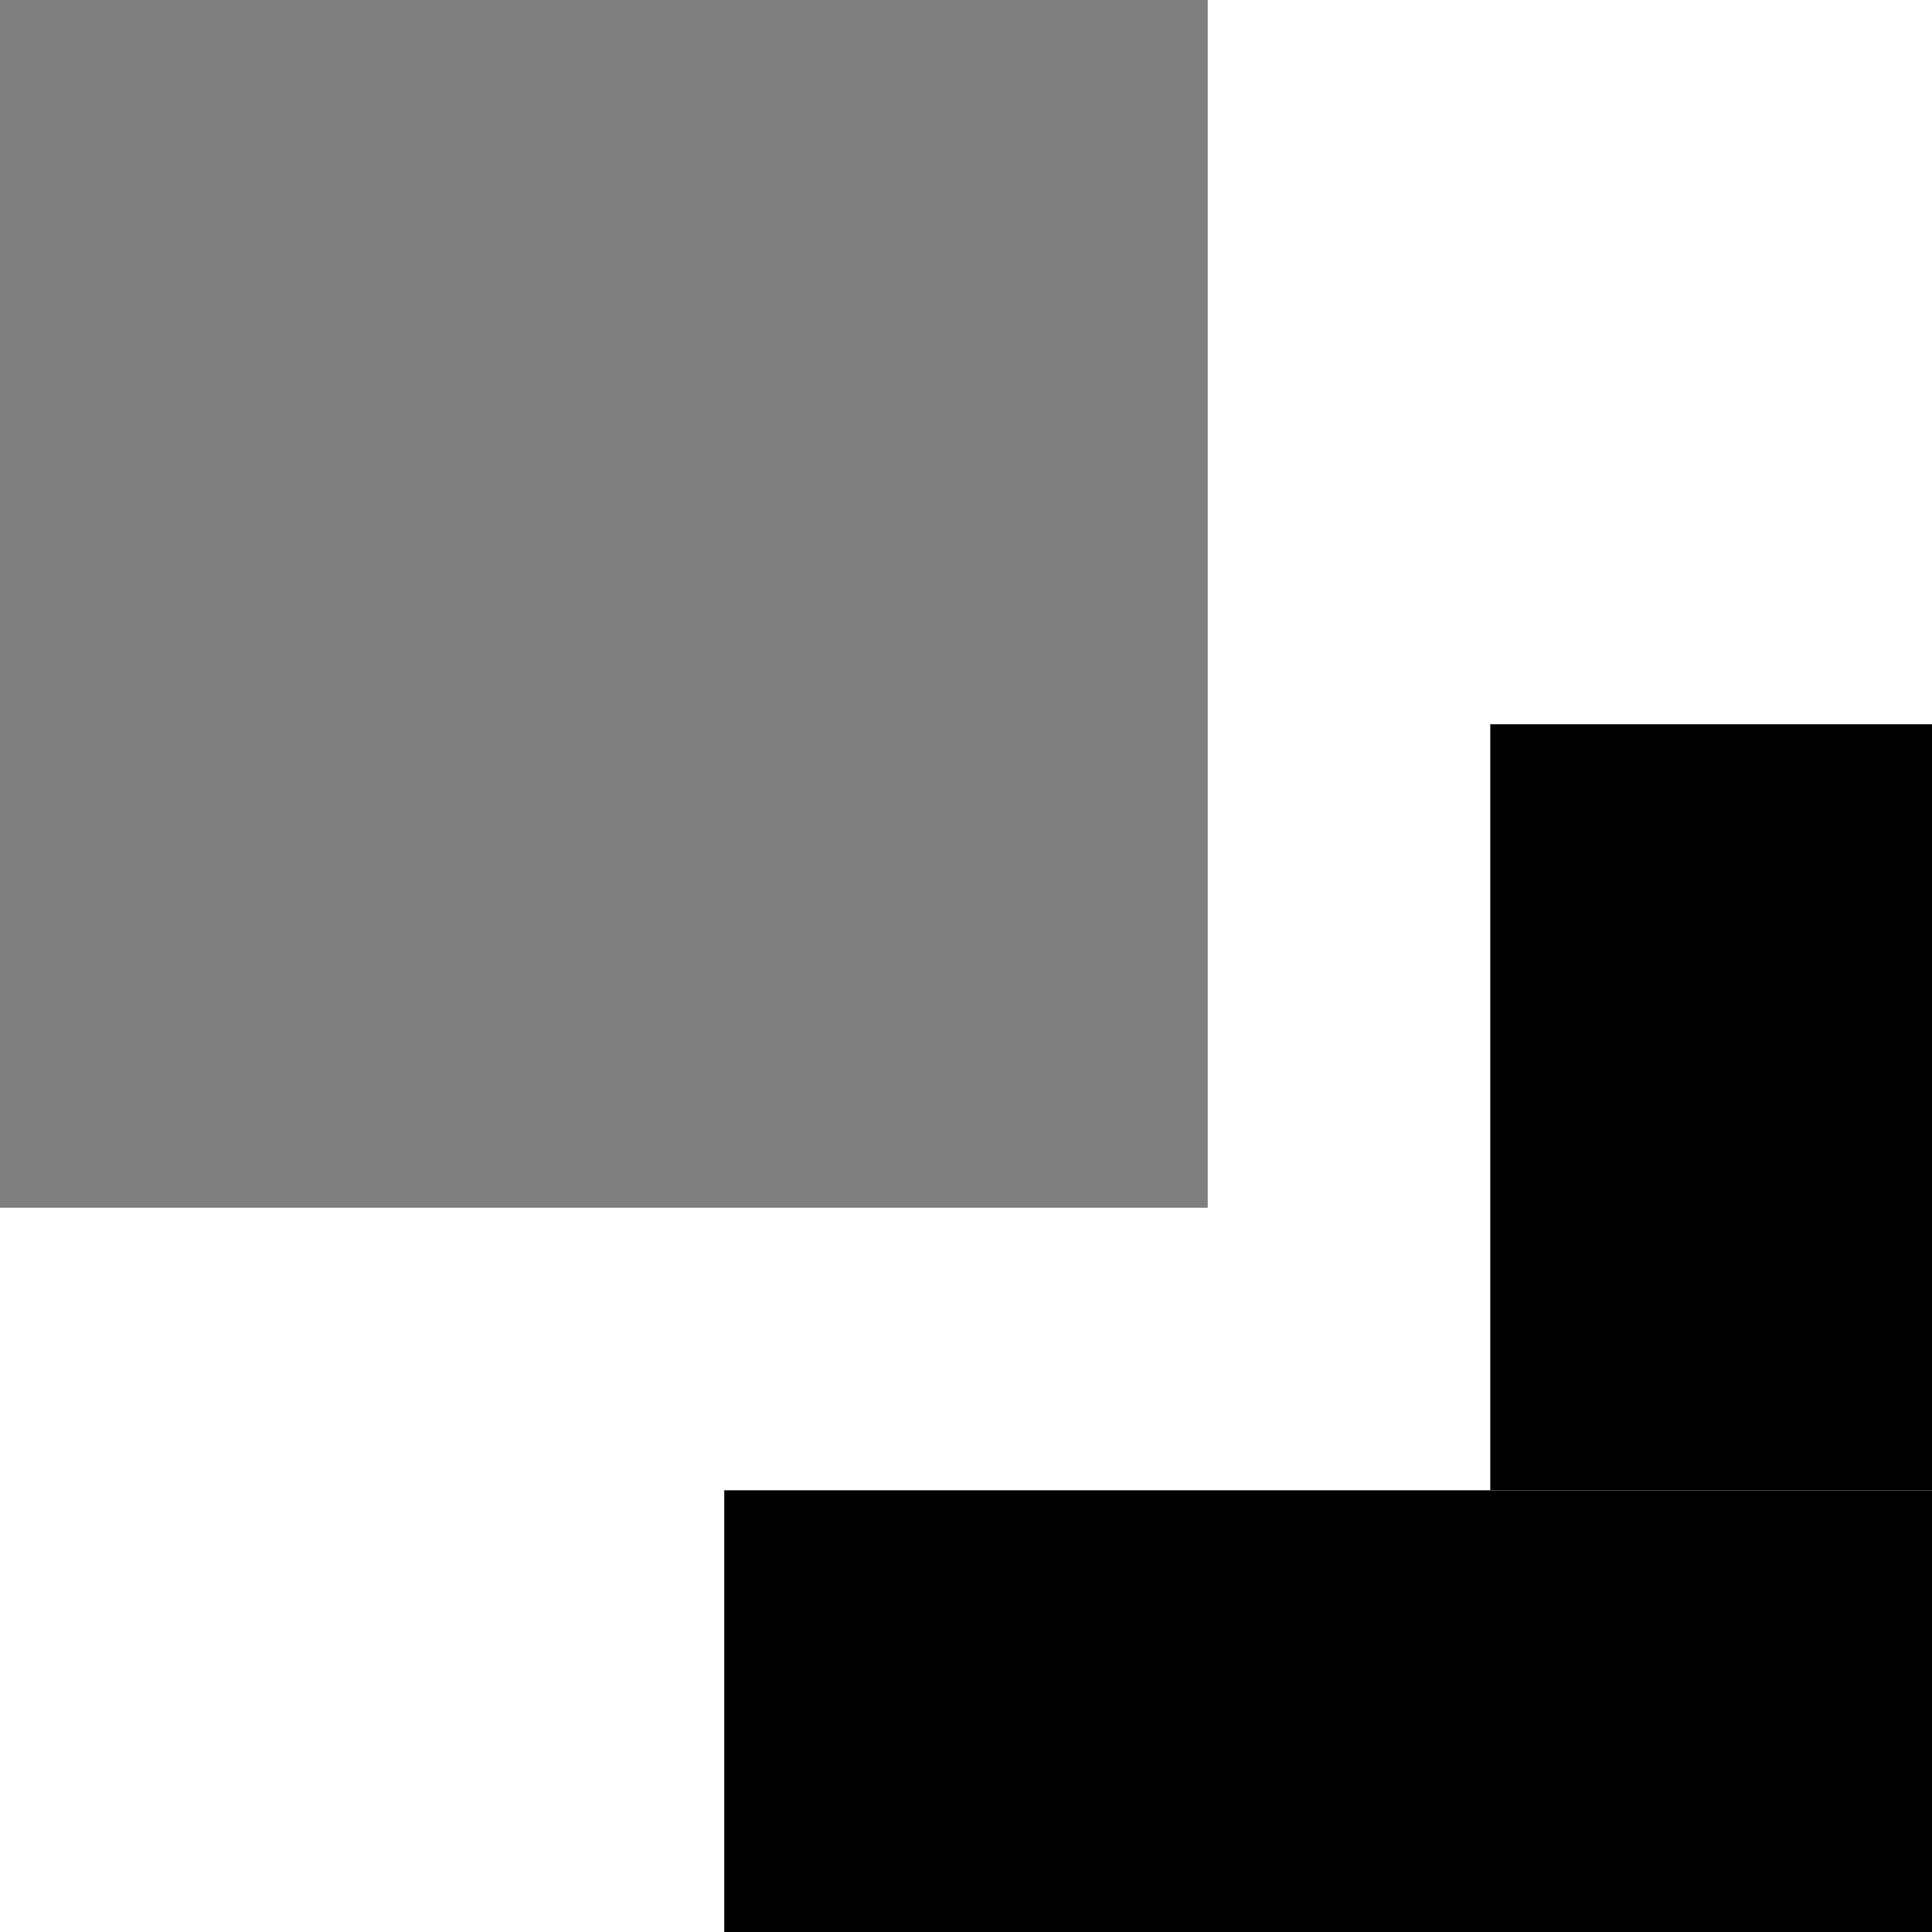 <svg width="1299" height="1299" xmlns="http://www.w3.org/2000/svg" xmlns:xlink="http://www.w3.org/1999/xlink" xml:space="preserve" overflow="hidden"><g><rect x="0" y="0" width="812" height="812" fill="#000000" fill-opacity="0.502"/><rect x="487" y="1002" width="812" height="297"/><rect x="1002" y="487" width="297" height="515"/></g></svg>